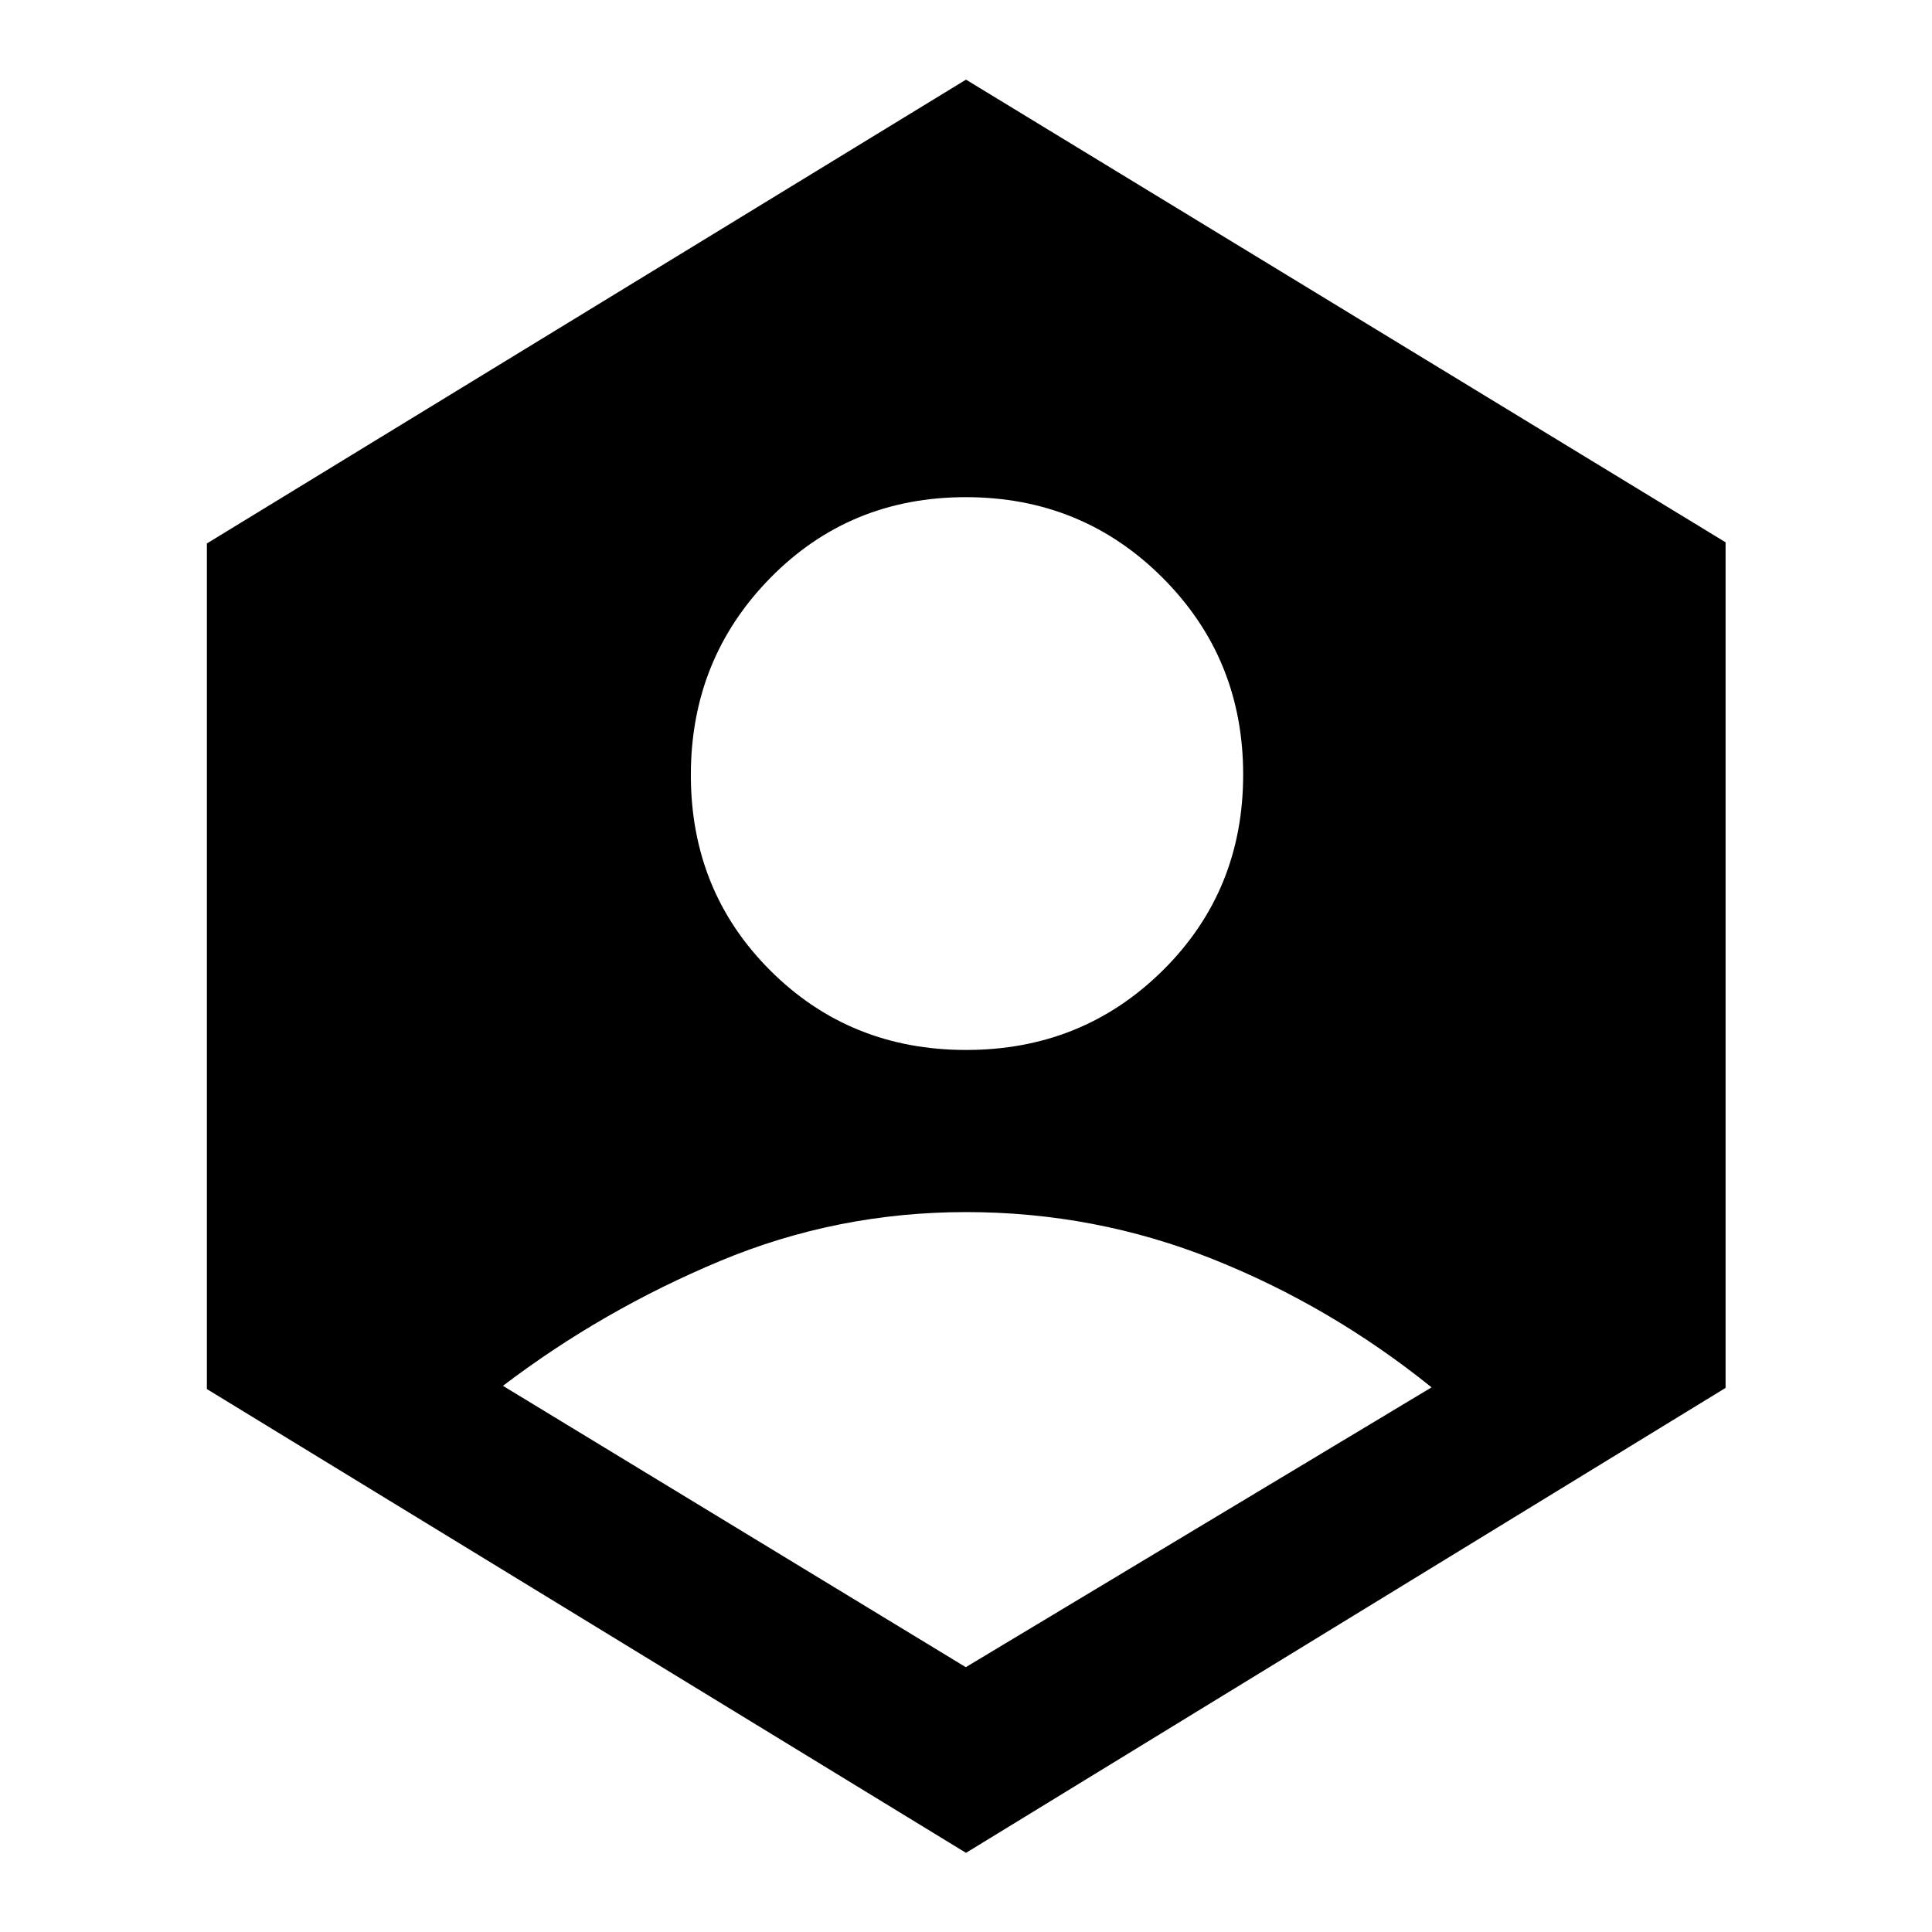 <svg xmlns="http://www.w3.org/2000/svg" height="48" viewBox="0 -960 960 960" width="48"><path d="m479.9-131.59 231.43-139.04q-49.98-40.28-108.62-63.69-58.64-23.4-122.7-23.4-64.05 0-122.31 24.34-58.27 24.35-107.79 61.99l229.99 139.8Zm.2-306.69q57.76 0 97.69-39.53 39.93-39.52 39.93-97.29 0-57.76-40.03-97.81-40.02-40.05-97.79-40.05-57.76 0-97.19 40.19t-39.43 97.87q0 57.76 39.53 97.19 39.52 39.43 97.29 39.43ZM480-39.33 102.8-269.78v-420.18L480-920.43l377.43 229.89v420.18L480-39.33Z"/></svg>